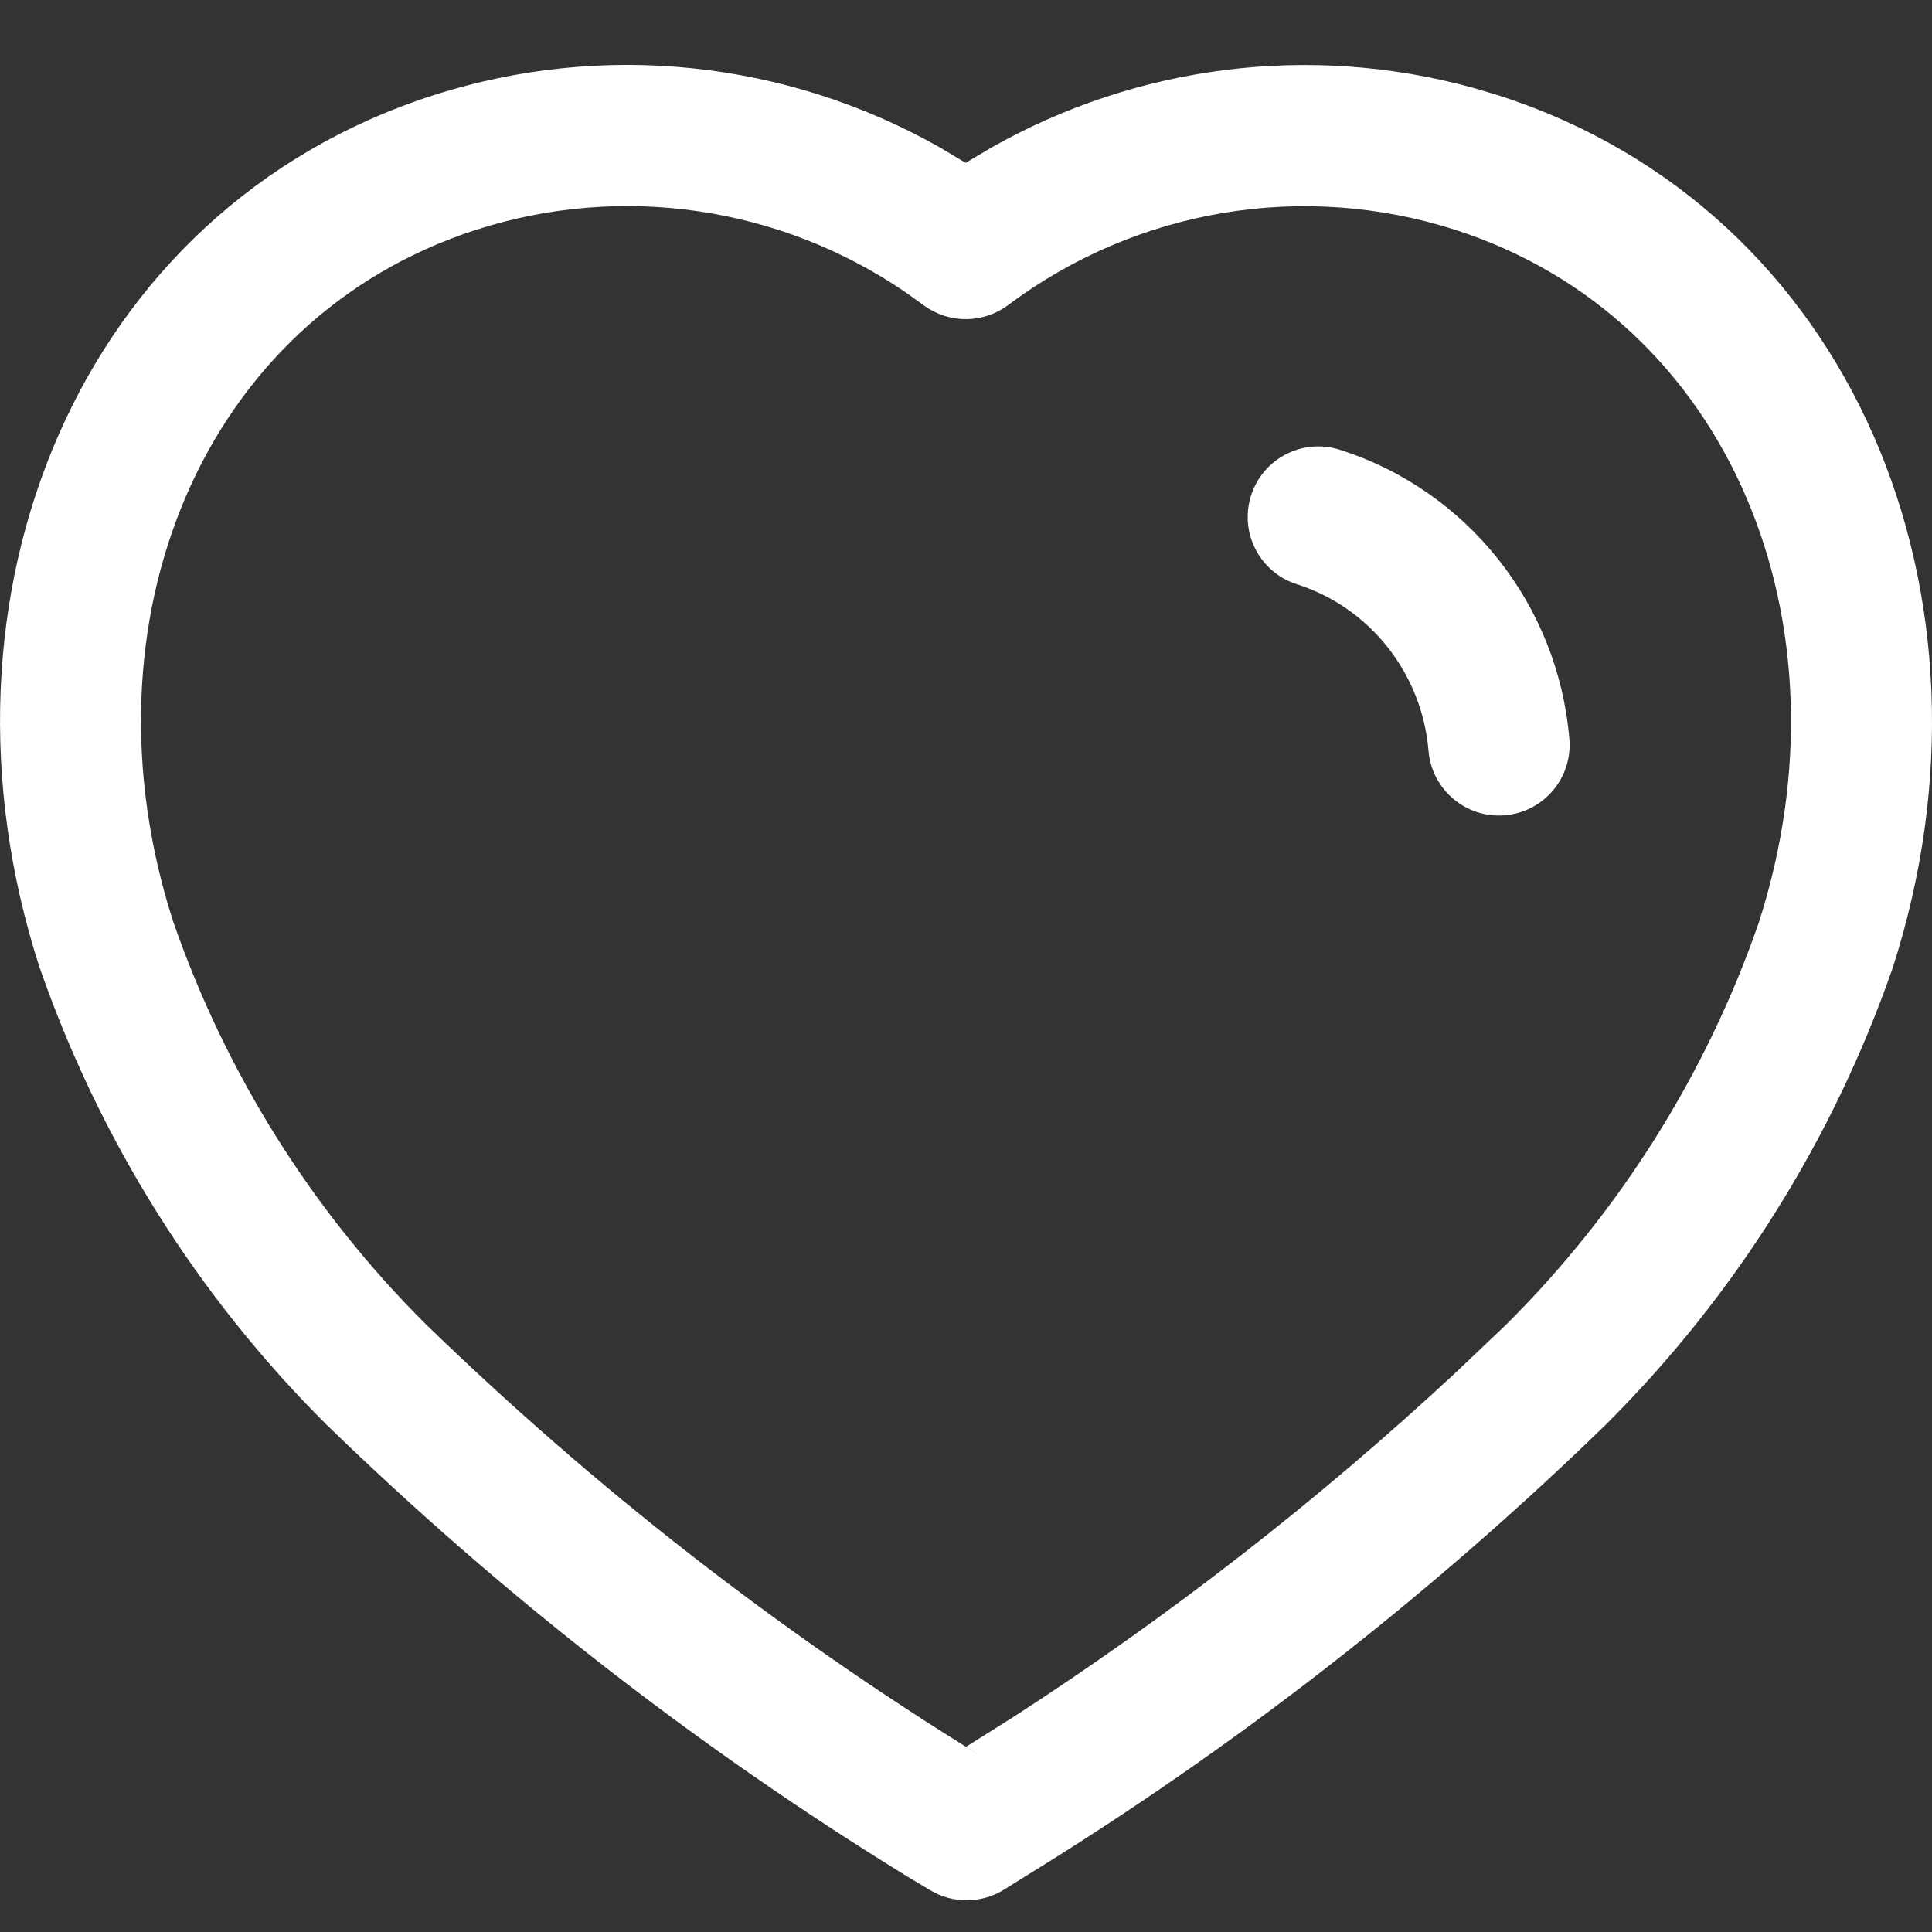 <svg width="20" height="20" viewBox="0 0 20 20" fill="none" xmlns="http://www.w3.org/2000/svg">
<rect x="0" y="0" width="20" height="20" fill="#333333" stroke="none"/>
<path fill-rule="evenodd" clip-rule="evenodd" d="M4.483 0.987C0.812 2.169 -0.826 6.178 0.405 10.001C1.029 11.802 2.045 13.42 3.38 14.748C5.211 16.526 7.223 18.091 9.385 19.421L9.63 19.568C9.866 19.709 10.16 19.706 10.393 19.562L10.622 19.419C12.781 18.091 14.793 16.526 16.617 14.754C17.958 13.42 18.974 11.802 19.594 10.017C20.829 6.18 19.185 2.17 15.512 0.987L15.246 0.908C13.562 0.445 11.773 0.673 10.264 1.527L9.996 1.686L9.733 1.528C8.142 0.625 6.24 0.422 4.483 0.987ZM9.375 3.026L9.571 3.167C9.831 3.353 10.181 3.349 10.436 3.158C11.766 2.162 13.487 1.873 15.064 2.379C17.91 3.295 19.205 6.453 18.206 9.554C17.665 11.114 16.769 12.541 15.592 13.712L15.064 14.214C13.641 15.536 12.103 16.733 10.469 17.788L10.001 18.082L10.144 18.172C8.08 16.903 6.154 15.404 4.406 13.706C3.235 12.541 2.339 11.114 1.792 9.538C0.798 6.45 2.087 3.294 4.932 2.378C6.433 1.895 8.071 2.135 9.375 3.026ZM13.87 4.656C13.486 4.533 13.074 4.745 12.951 5.129C12.828 5.514 13.04 5.925 13.425 6.048C14.181 6.289 14.721 6.97 14.788 7.773C14.822 8.175 15.176 8.474 15.578 8.44C15.981 8.406 16.28 8.053 16.246 7.65C16.129 6.26 15.192 5.077 13.87 4.656Z" fill="#fff"/>
</svg>
